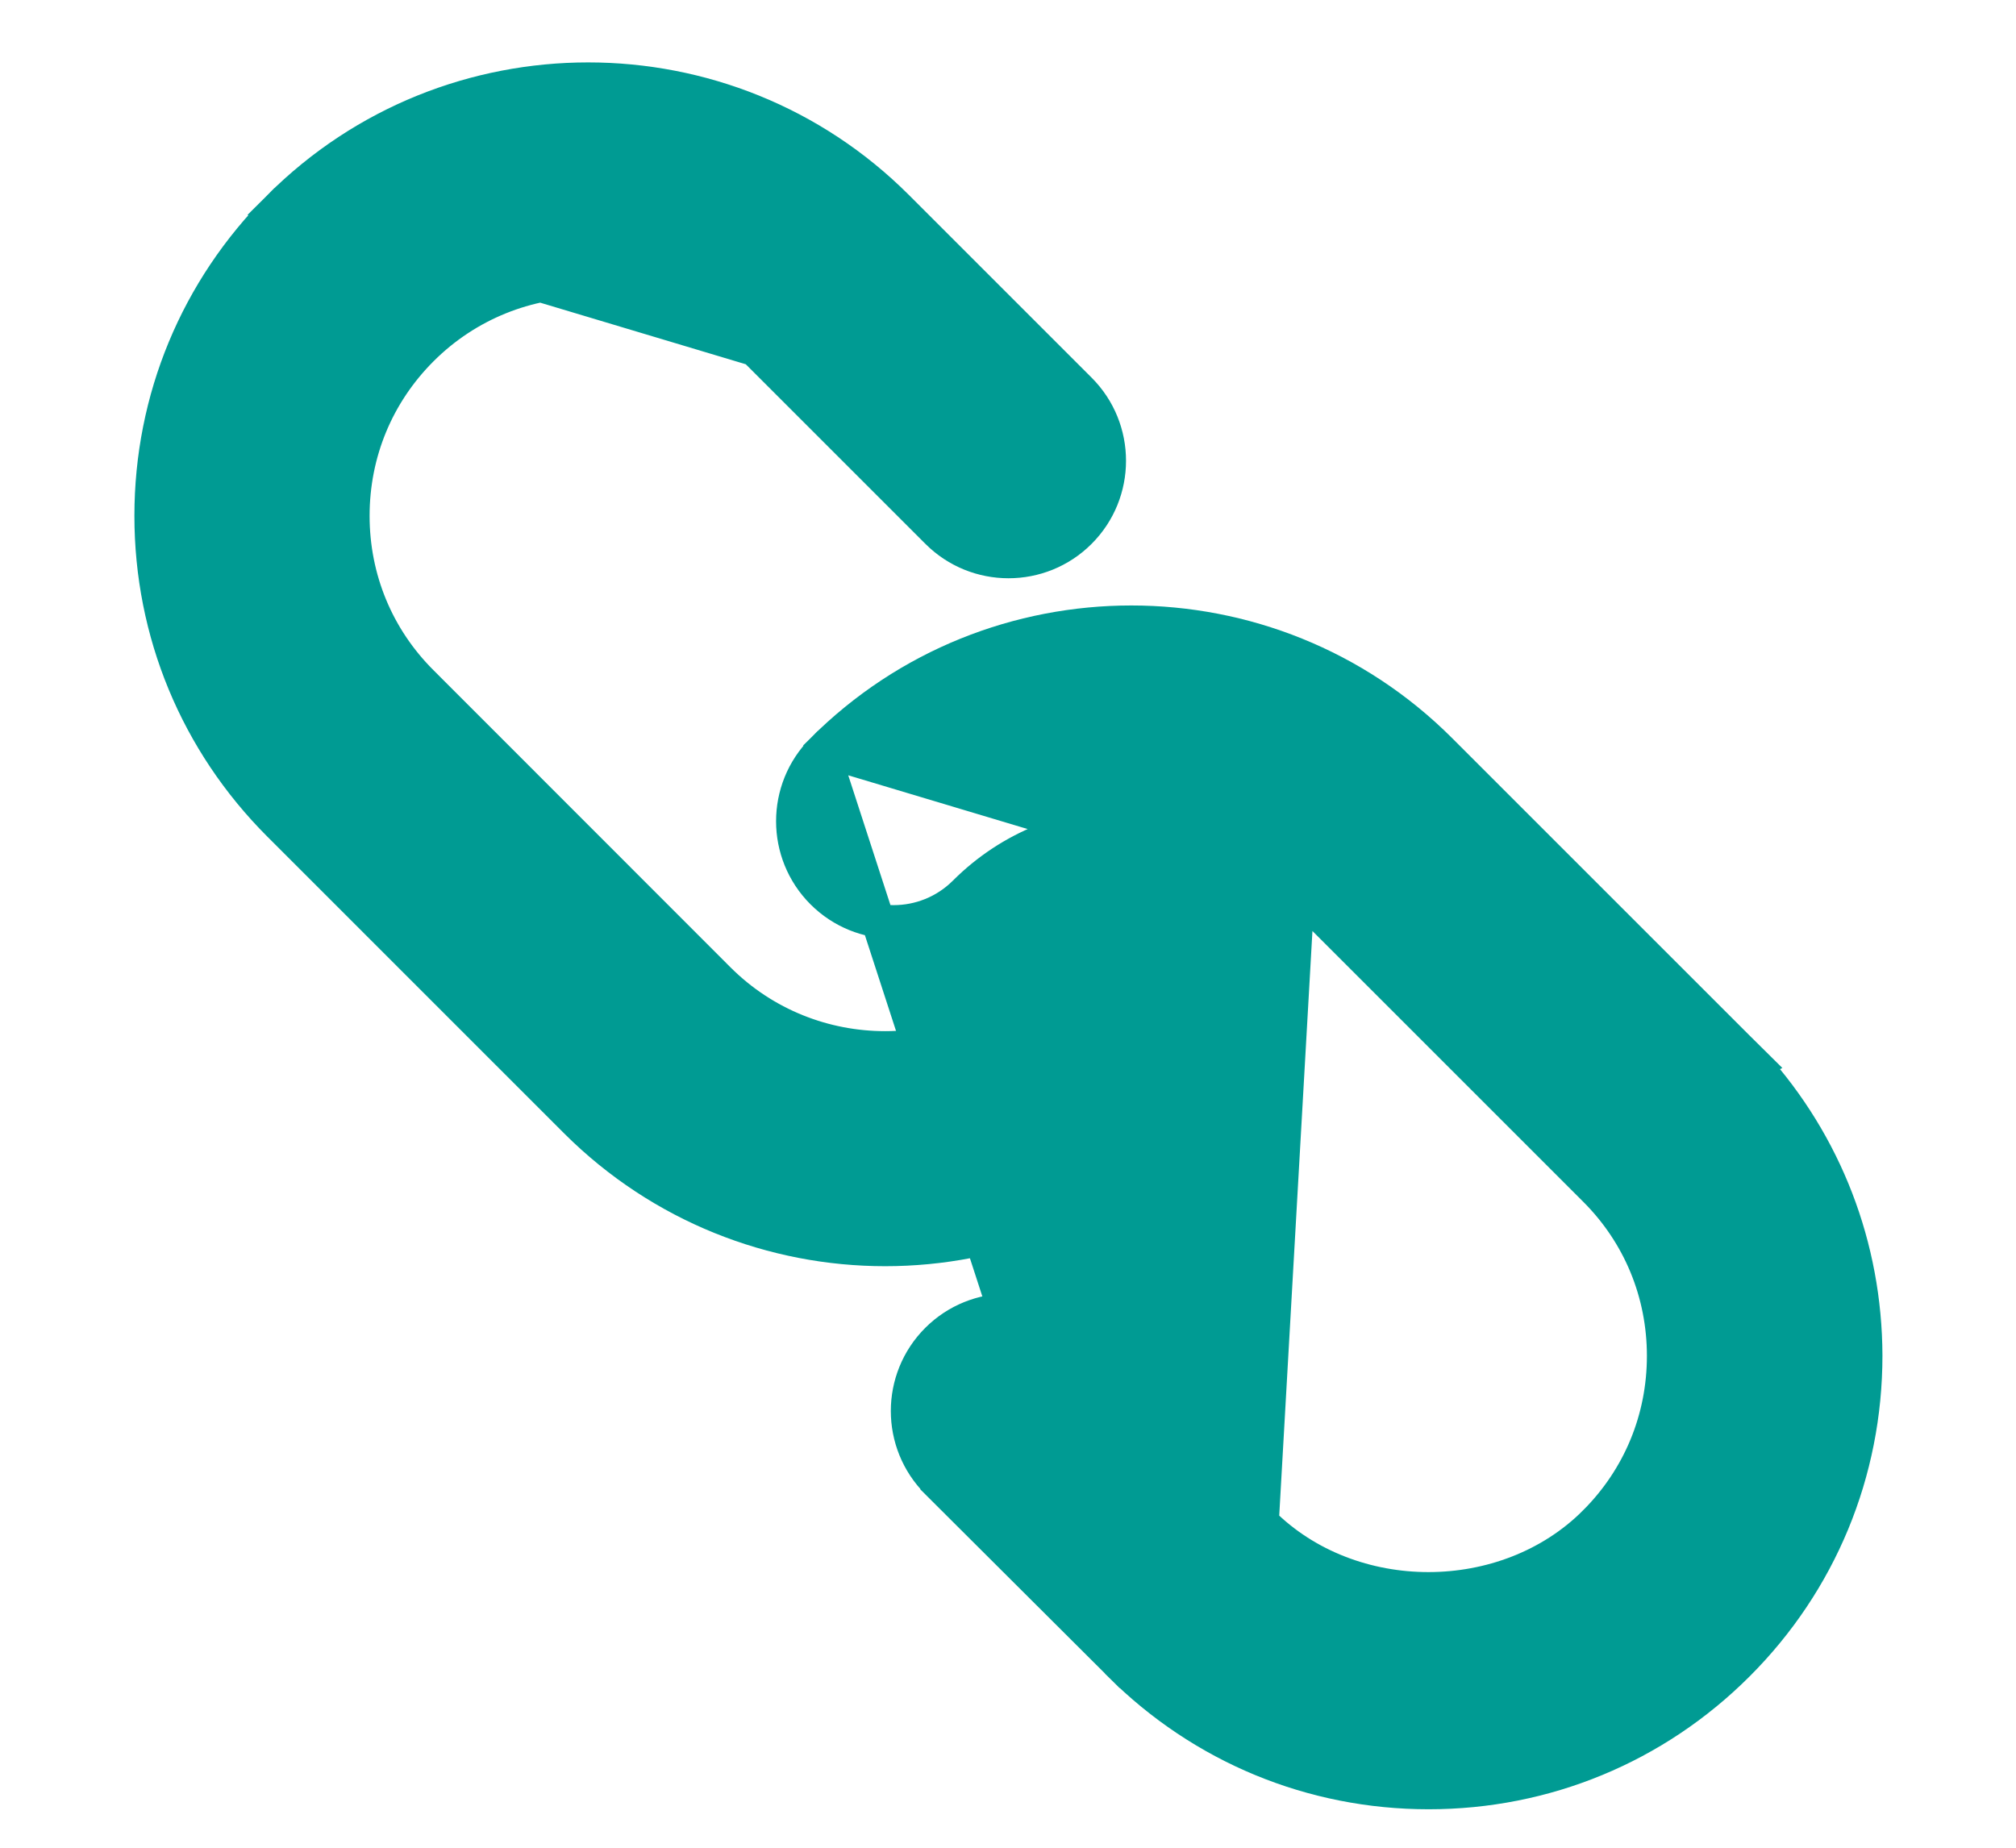 <svg width="12" height="11" viewBox="0 0 12 11" fill="none" xmlns="http://www.w3.org/2000/svg">
<path d="M4.492 2.08C3.944 1.534 3.056 1.534 2.51 2.08L2.51 2.08C2.245 2.345 2.1 2.695 2.1 3.071C2.1 3.446 2.245 3.797 2.51 4.061L4.278 5.83C4.278 5.83 4.278 5.83 4.278 5.83C4.824 6.375 5.714 6.375 6.26 5.83C6.494 5.596 6.874 5.596 7.108 5.83L7.279 6H7.228C7.331 6.222 7.291 6.495 7.108 6.678L7.108 6.678C6.6 7.184 5.935 7.438 5.269 7.438C4.604 7.438 3.938 7.184 3.43 6.678L3.43 6.678L1.662 4.91C1.17 4.418 0.9 3.765 0.9 3.071C0.9 2.375 1.171 1.723 1.662 1.232L4.492 2.08ZM4.492 2.08C4.492 2.08 4.492 2.08 4.492 2.08L5.579 3.167C5.813 3.401 6.193 3.401 6.427 3.167C6.661 2.933 6.661 2.553 6.427 2.319L5.34 1.232C4.326 0.218 2.676 0.218 1.662 1.232L4.492 2.08Z" fill="#009B93" stroke="#009B93" stroke-width="0.2"/>
<path d="M7.725 5.313C7.177 4.768 6.289 4.768 5.743 5.313C5.509 5.547 5.129 5.547 4.895 5.313C4.661 5.079 4.661 4.699 4.895 4.465L7.725 5.313ZM7.725 5.313C7.725 5.313 7.725 5.314 7.725 5.314L9.493 7.082C9.758 7.346 9.903 7.697 9.903 8.072C9.903 8.448 9.758 8.798 9.493 9.063L9.564 9.134L9.493 9.063C8.965 9.591 8.04 9.591 7.512 9.063L7.725 5.313ZM8.573 4.465C7.559 3.451 5.909 3.451 4.895 4.465L6.665 9.91C7.157 10.401 7.81 10.671 8.504 10.671C9.198 10.671 9.852 10.401 10.344 9.909C10.835 9.418 11.105 8.765 11.105 8.07L11.105 8.07C11.103 7.422 10.867 6.811 10.436 6.333L10.44 6.331L10.341 6.233L8.573 4.465ZM5.578 8.825L6.665 9.909L7.512 9.063L6.427 7.976L6.427 7.976C6.193 7.742 5.812 7.742 5.578 7.976C5.344 8.21 5.344 8.59 5.578 8.824L5.578 8.825Z" fill="#009B93" stroke="#009B93" stroke-width="0.2"/>
</svg>
